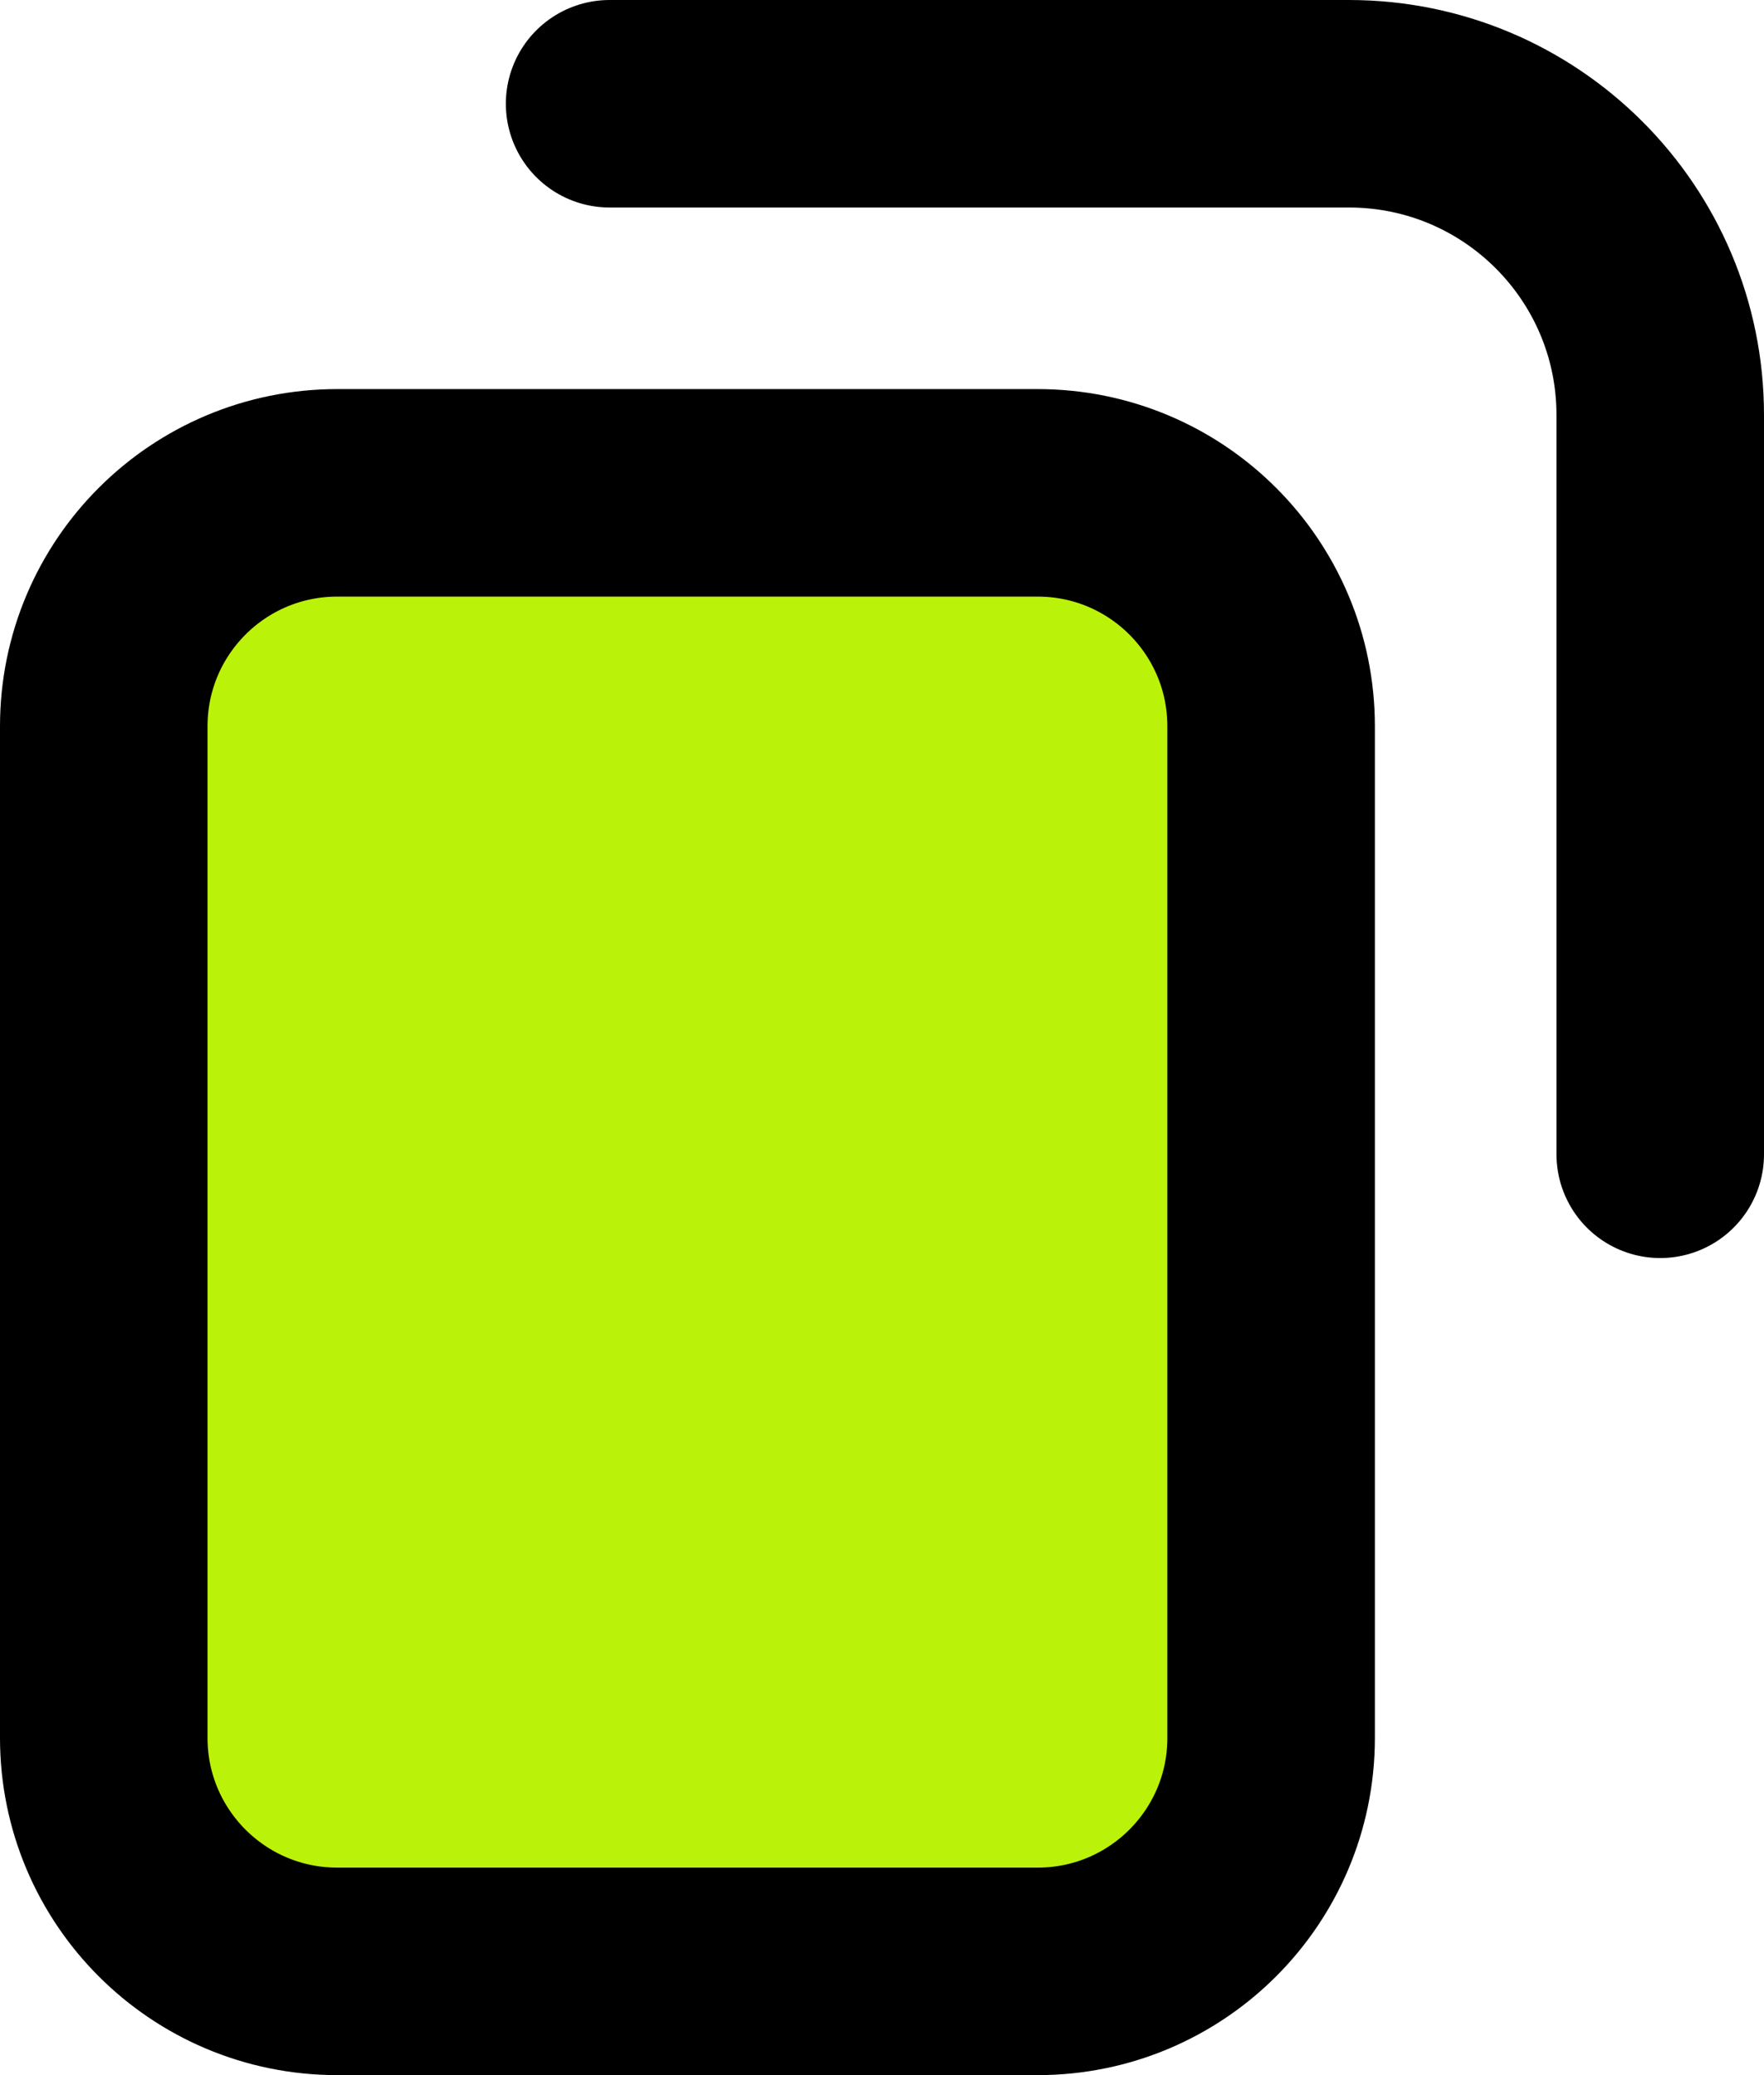 <svg width="17" height="20" viewBox="0 0 17 20" fill="none" xmlns="http://www.w3.org/2000/svg">
<path d="M12.25 7C12.25 5.757 11.243 4.75 10 4.75L3.25 4.75C2.007 4.75 1 5.757 1 7L1 16.75C1 17.993 2.007 19 3.25 19L10 19C11.243 19 12.25 17.993 12.25 16.75L12.25 7Z" fill="#BBF209"/>
<path d="M16 11.125L16 4C16 2.343 14.657 1 13 1L5.875 1M10 19L3.25 19C2.007 19 1 17.993 1 16.75L1 7C1 5.757 2.007 4.75 3.25 4.75L10 4.75C11.243 4.75 12.25 5.757 12.25 7L12.25 16.75C12.25 17.993 11.243 19 10 19Z" stroke="black" stroke-width="2" stroke-linecap="round"/>
</svg>
